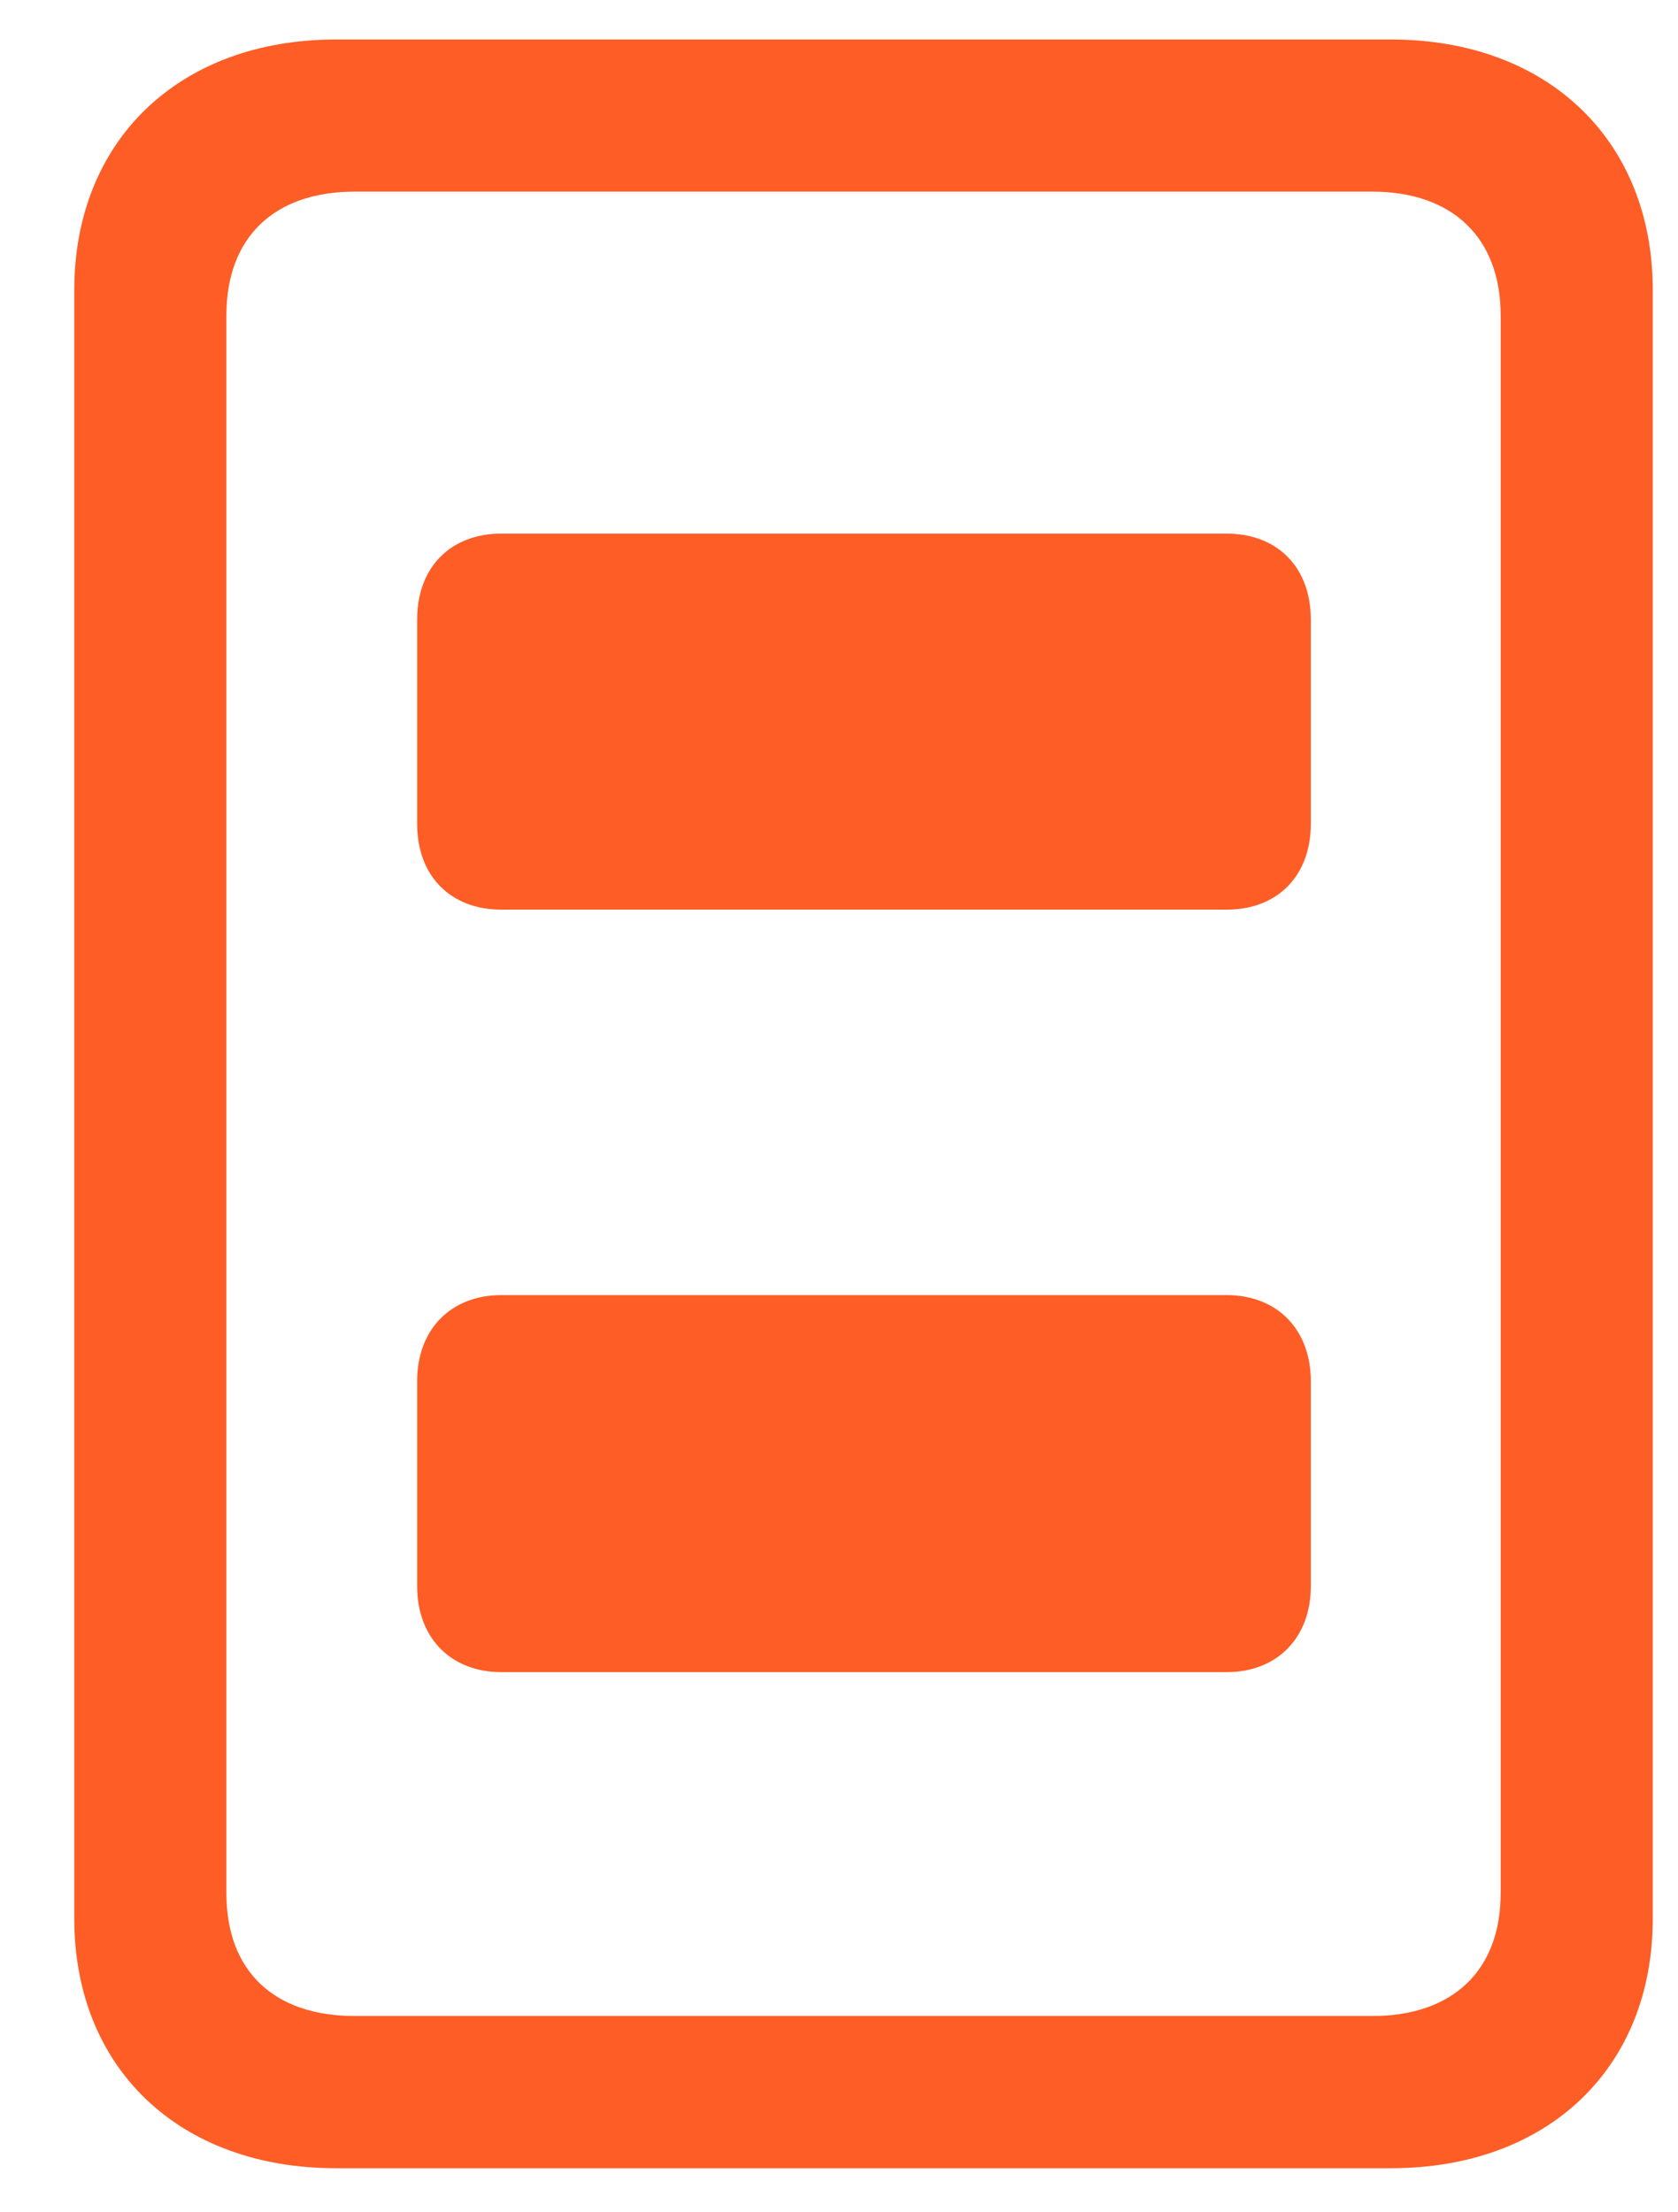 <svg width="22" height="29" viewBox="0 0 22 29" fill="none" xmlns="http://www.w3.org/2000/svg">
<path d="M4.404 28.422H18.239C20.294 28.422 21.669 27.109 21.669 25.152V3.8C21.669 1.843 20.294 0.518 18.239 0.518H4.404C2.348 0.518 0.974 1.843 0.974 3.8V25.152C0.974 27.109 2.348 28.422 4.404 28.422ZM4.652 26.427C3.587 26.427 2.968 25.833 2.968 24.817V4.134C2.968 3.118 3.587 2.512 4.652 2.512H17.991C19.044 2.512 19.675 3.118 19.675 4.134V24.817C19.675 25.833 19.044 26.427 17.991 26.427H4.652ZM6.572 11.924H16.084C16.74 11.924 17.186 11.491 17.186 10.797V8.122C17.186 7.429 16.74 6.995 16.084 6.995H6.572C5.915 6.995 5.469 7.429 5.469 8.122V10.797C5.469 11.491 5.915 11.924 6.572 11.924ZM6.572 21.919H16.084C16.74 21.919 17.186 21.473 17.186 20.792V18.105C17.186 17.423 16.74 16.977 16.084 16.977H6.572C5.915 16.977 5.469 17.423 5.469 18.105V20.792C5.469 21.473 5.915 21.919 6.572 21.919Z" fill="#FE5D26"/>
</svg>
